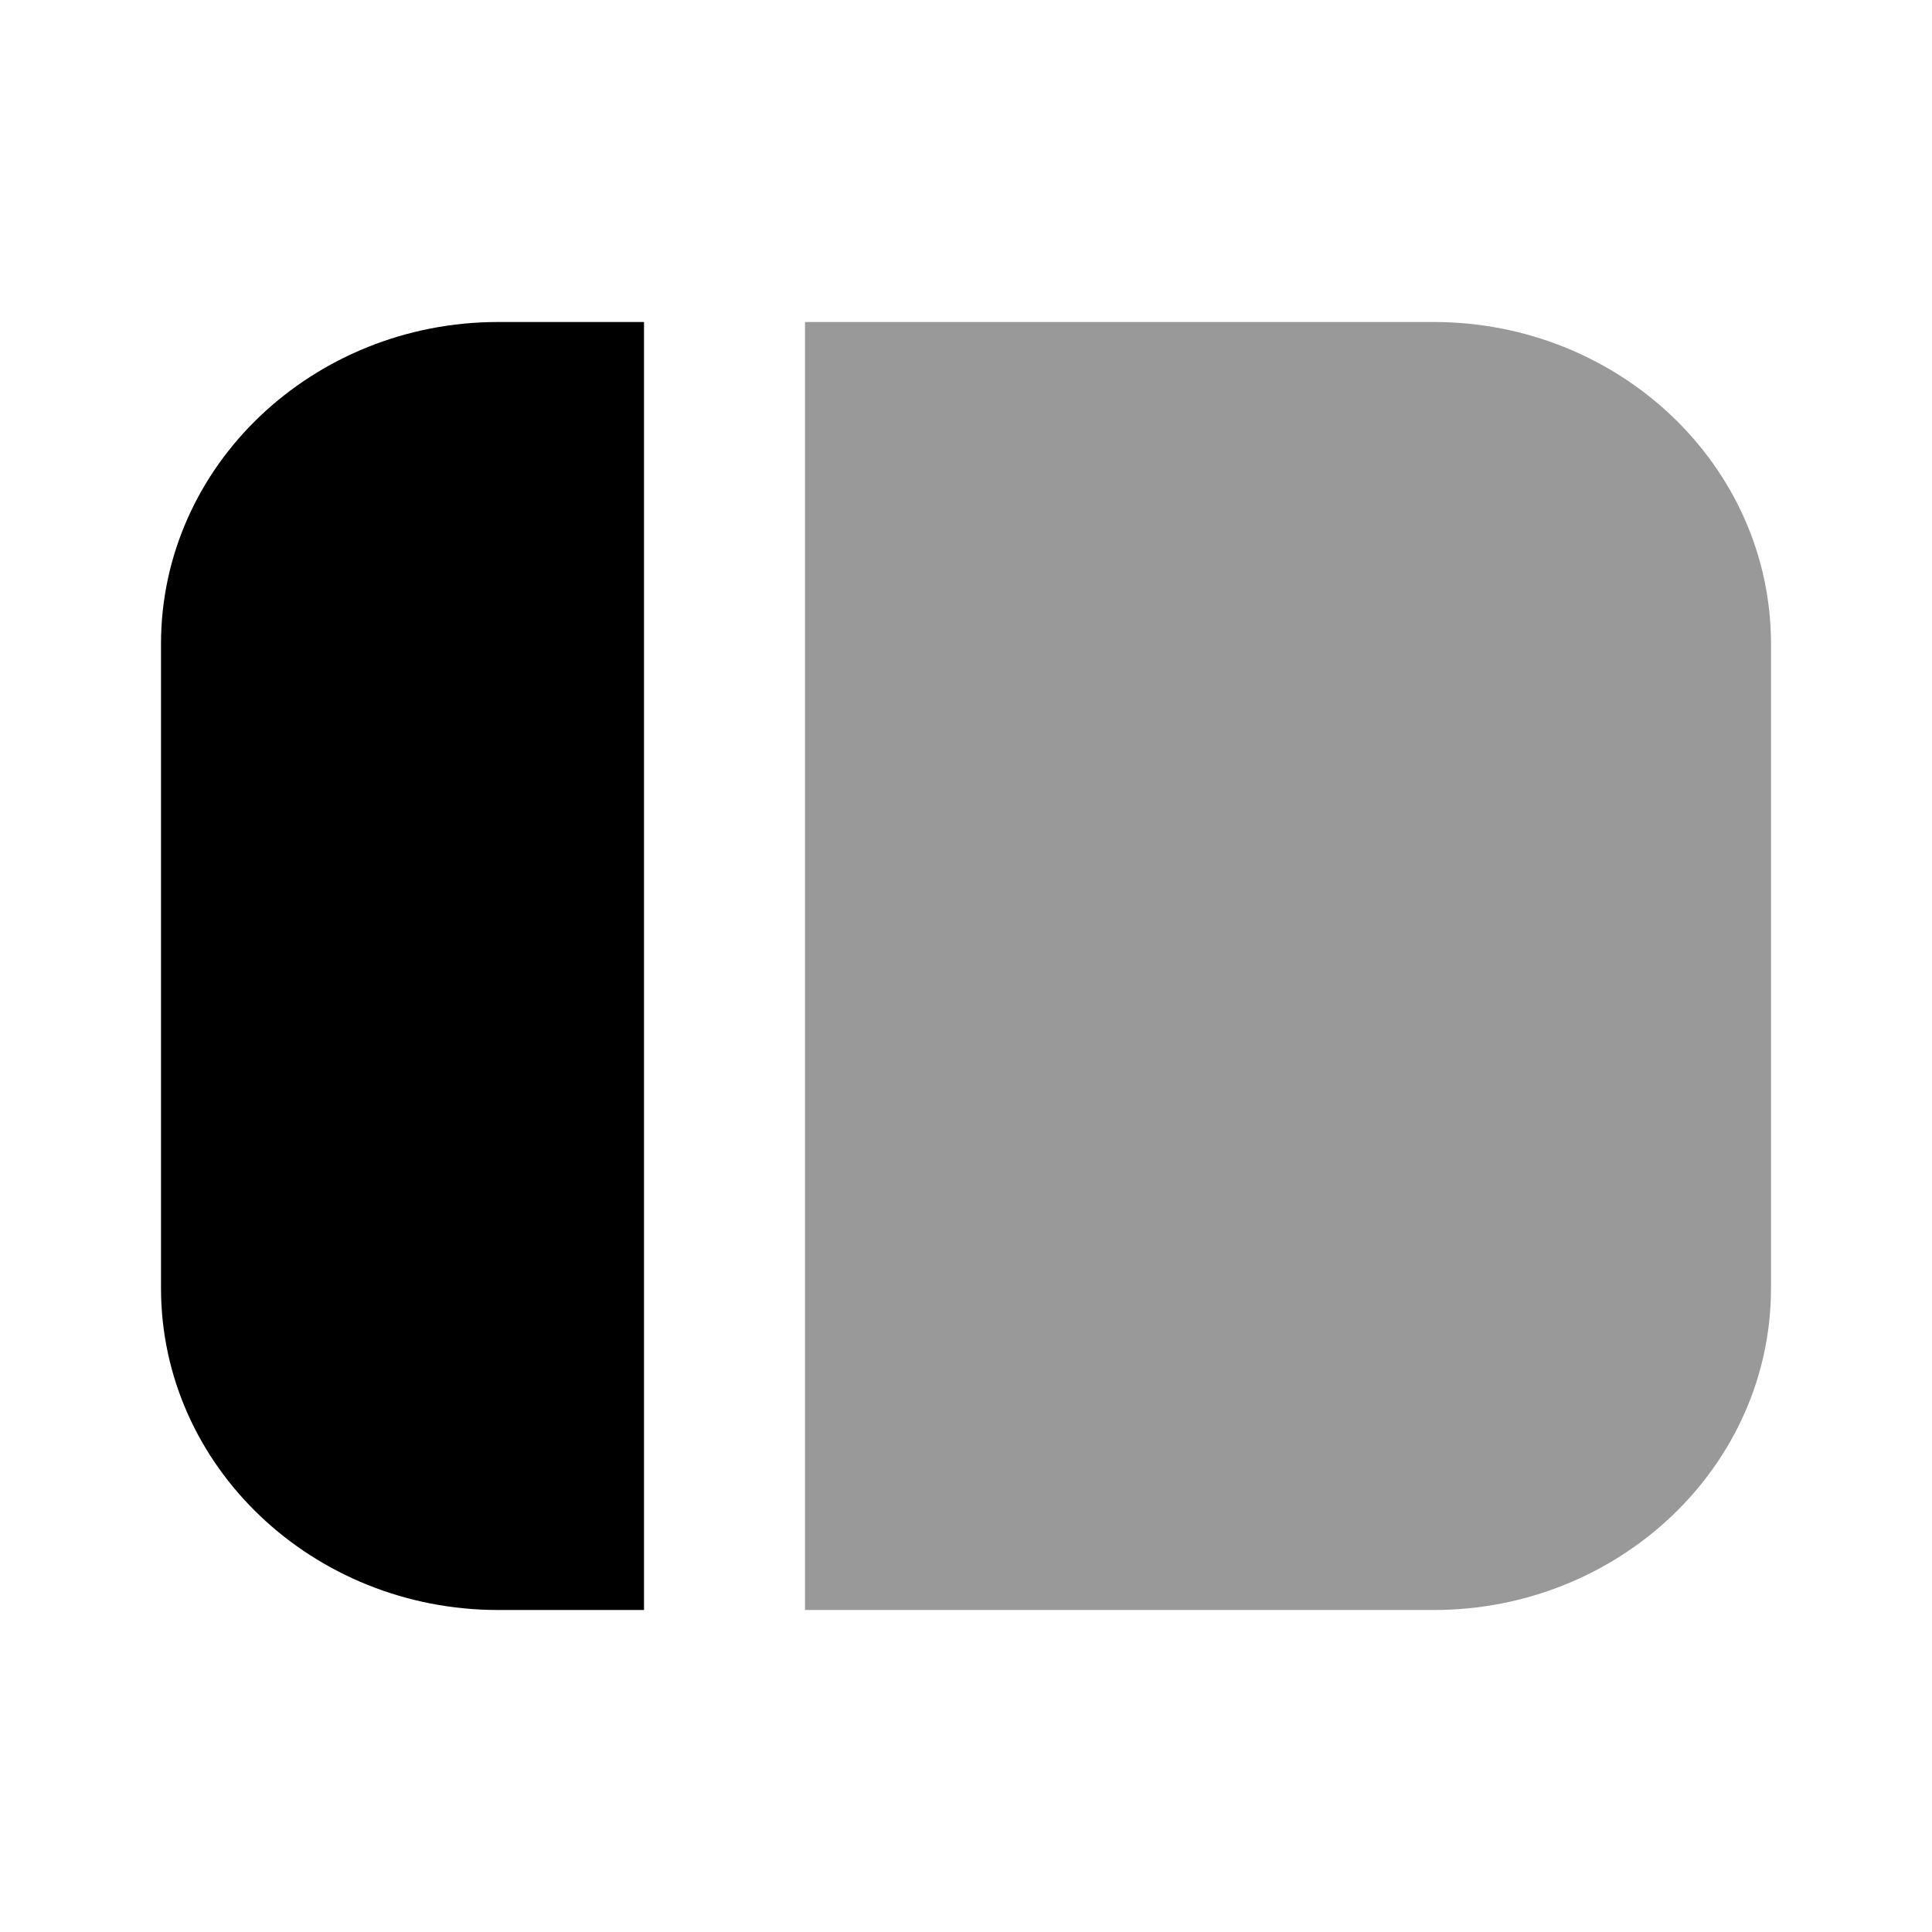 <svg width="24" height="24" viewBox="0 0 24 24" fill="none" xmlns="http://www.w3.org/2000/svg">
<path d="M8 4V20H6.188C3.893 20 2 18.222 2 16V8C2 5.778 3.893 4 6.188 4H8Z" fill="black"/>
<path d="M17.812 4C20.107 4 22 5.778 22 8V16C22 18.222 20.107 20 17.812 20H10V4H17.812Z" fill="black" fill-opacity="0.4"/>
</svg>
